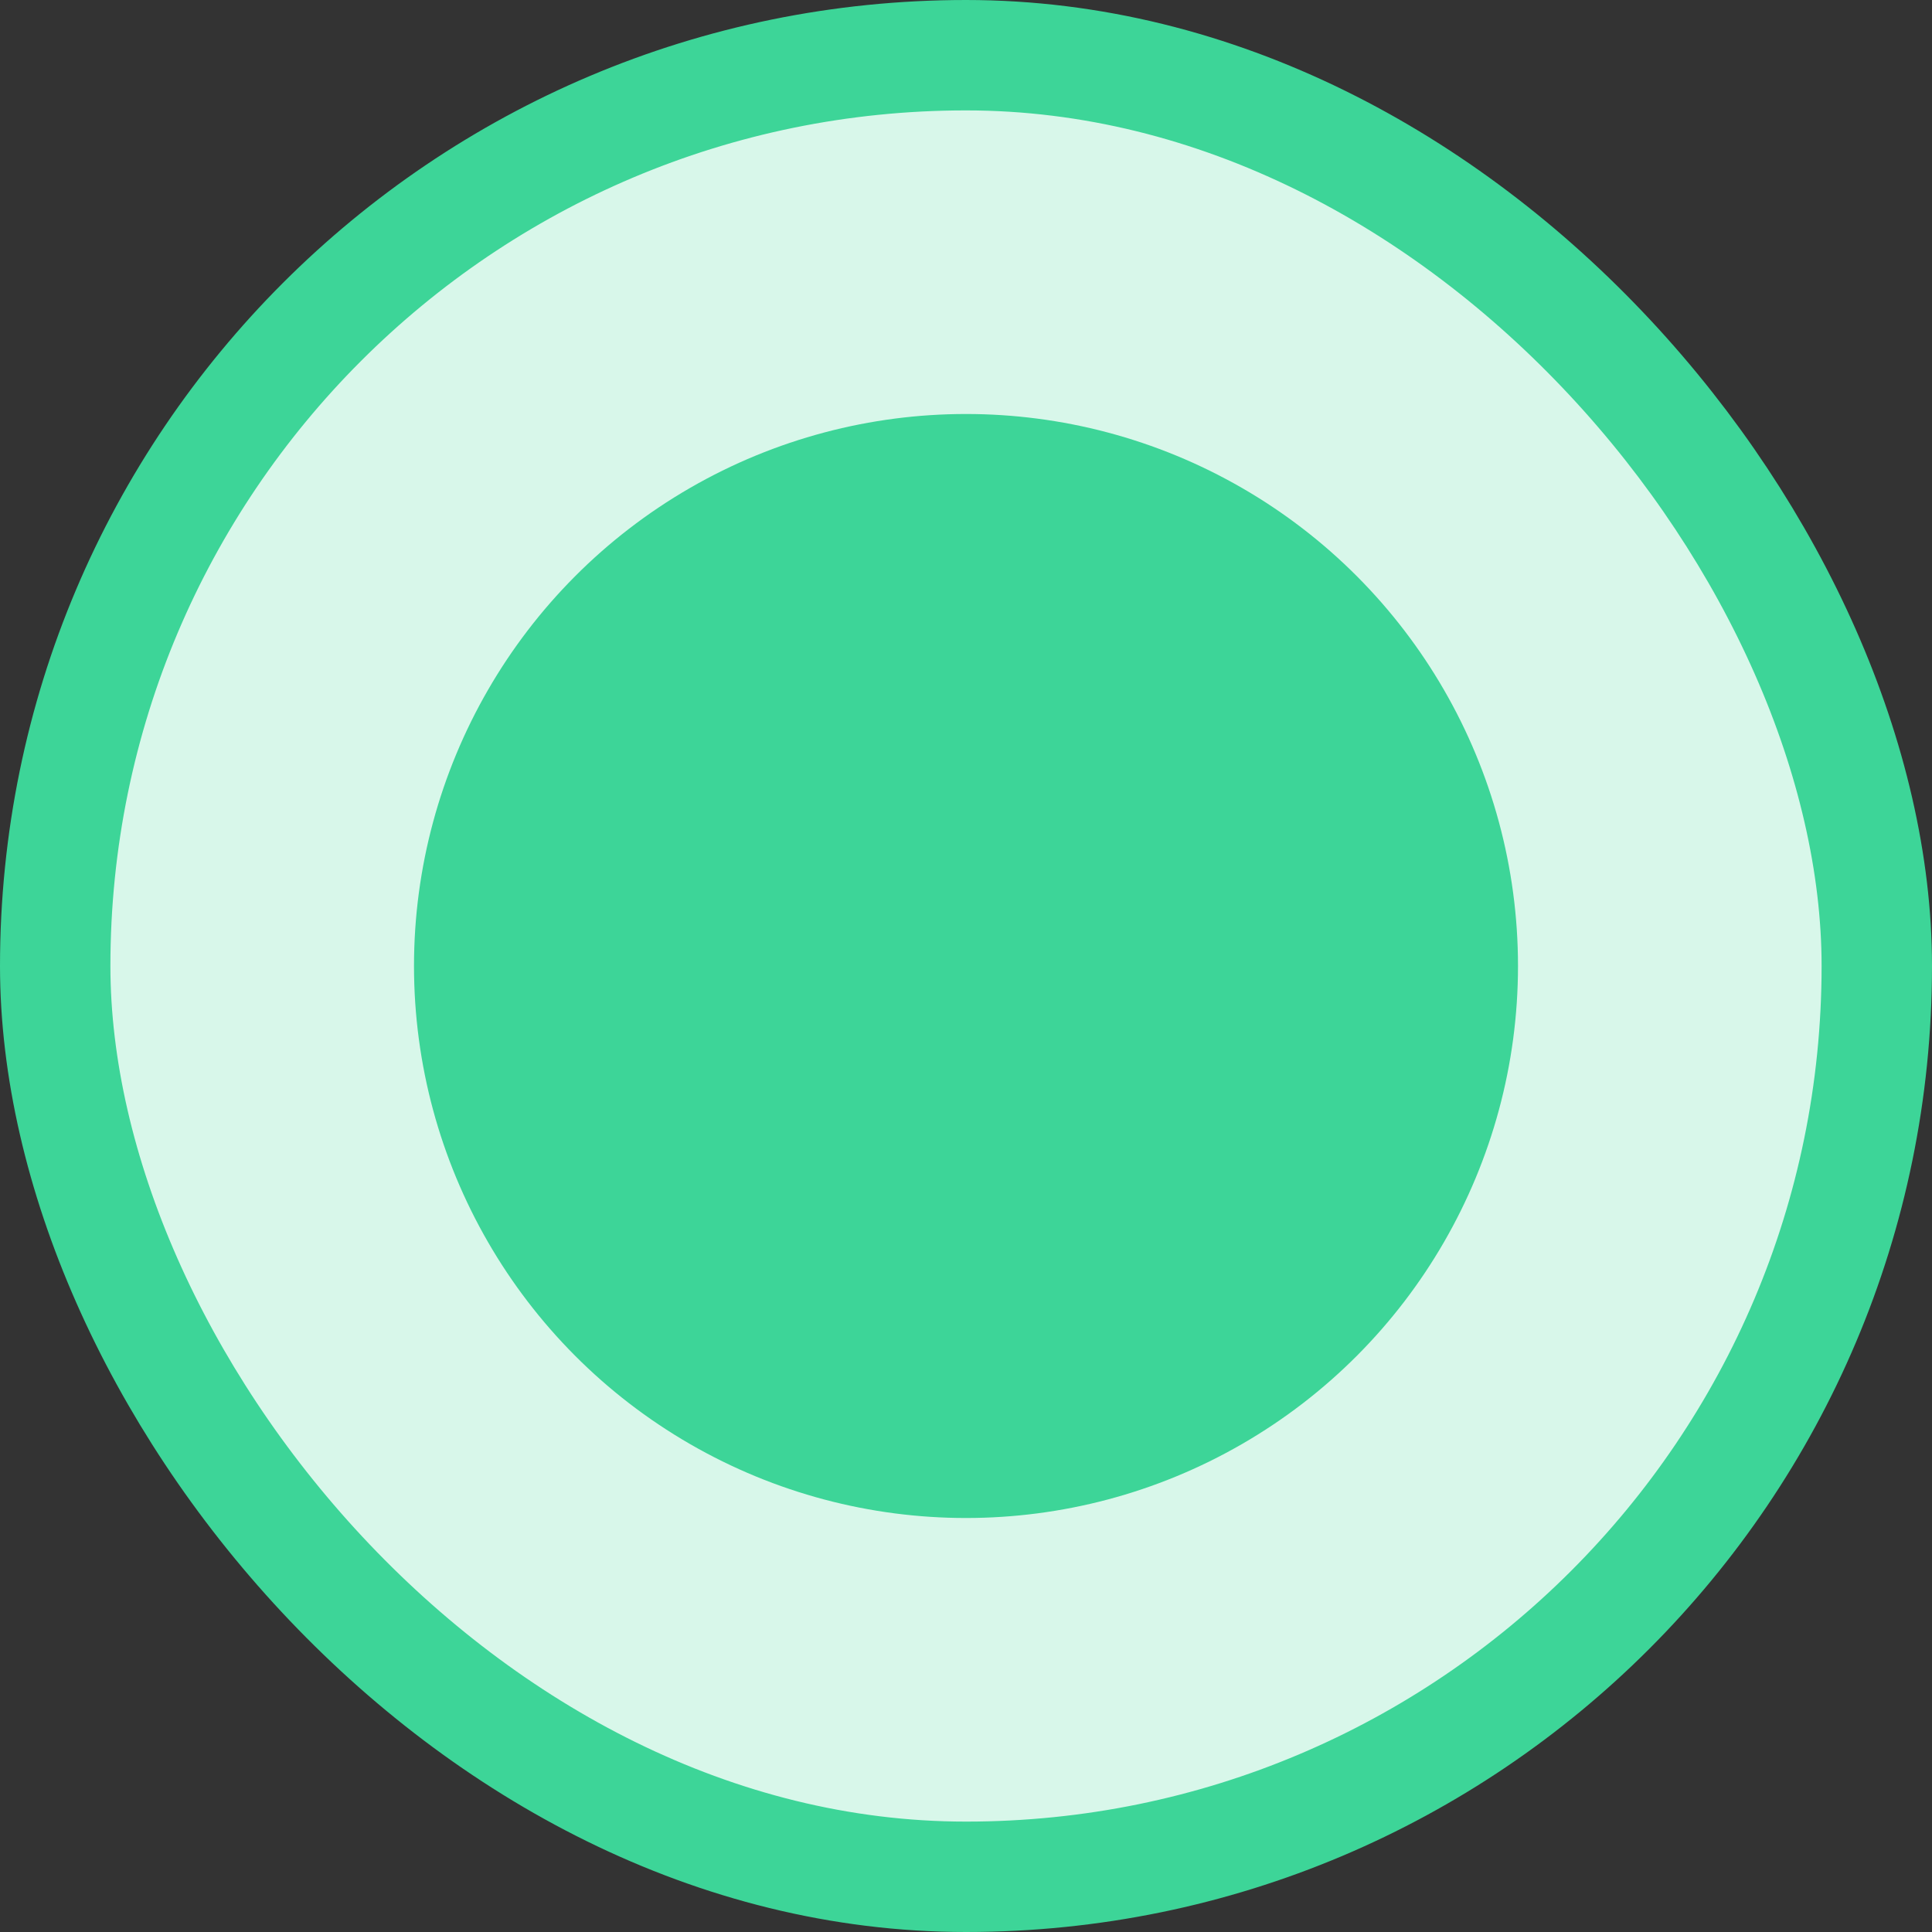 <svg width="14" height="14" viewBox="0 0 14 14" fill="none" xmlns="http://www.w3.org/2000/svg">
<rect x="0" y="0" width="14" height="14" fill="#333333" stroke="none"/>
<rect x="0.4" y="0.4" width="13.2" height="13.2" rx="6.6" fill="#D8F7EA"/>
<circle cx="7" cy="7" r="4" fill="#3DD598"/>
<rect x="0.4" y="0.4" width="13.2" height="13.2" rx="6.6" stroke="#3DD598" stroke-width="0.8"/>
</svg>
